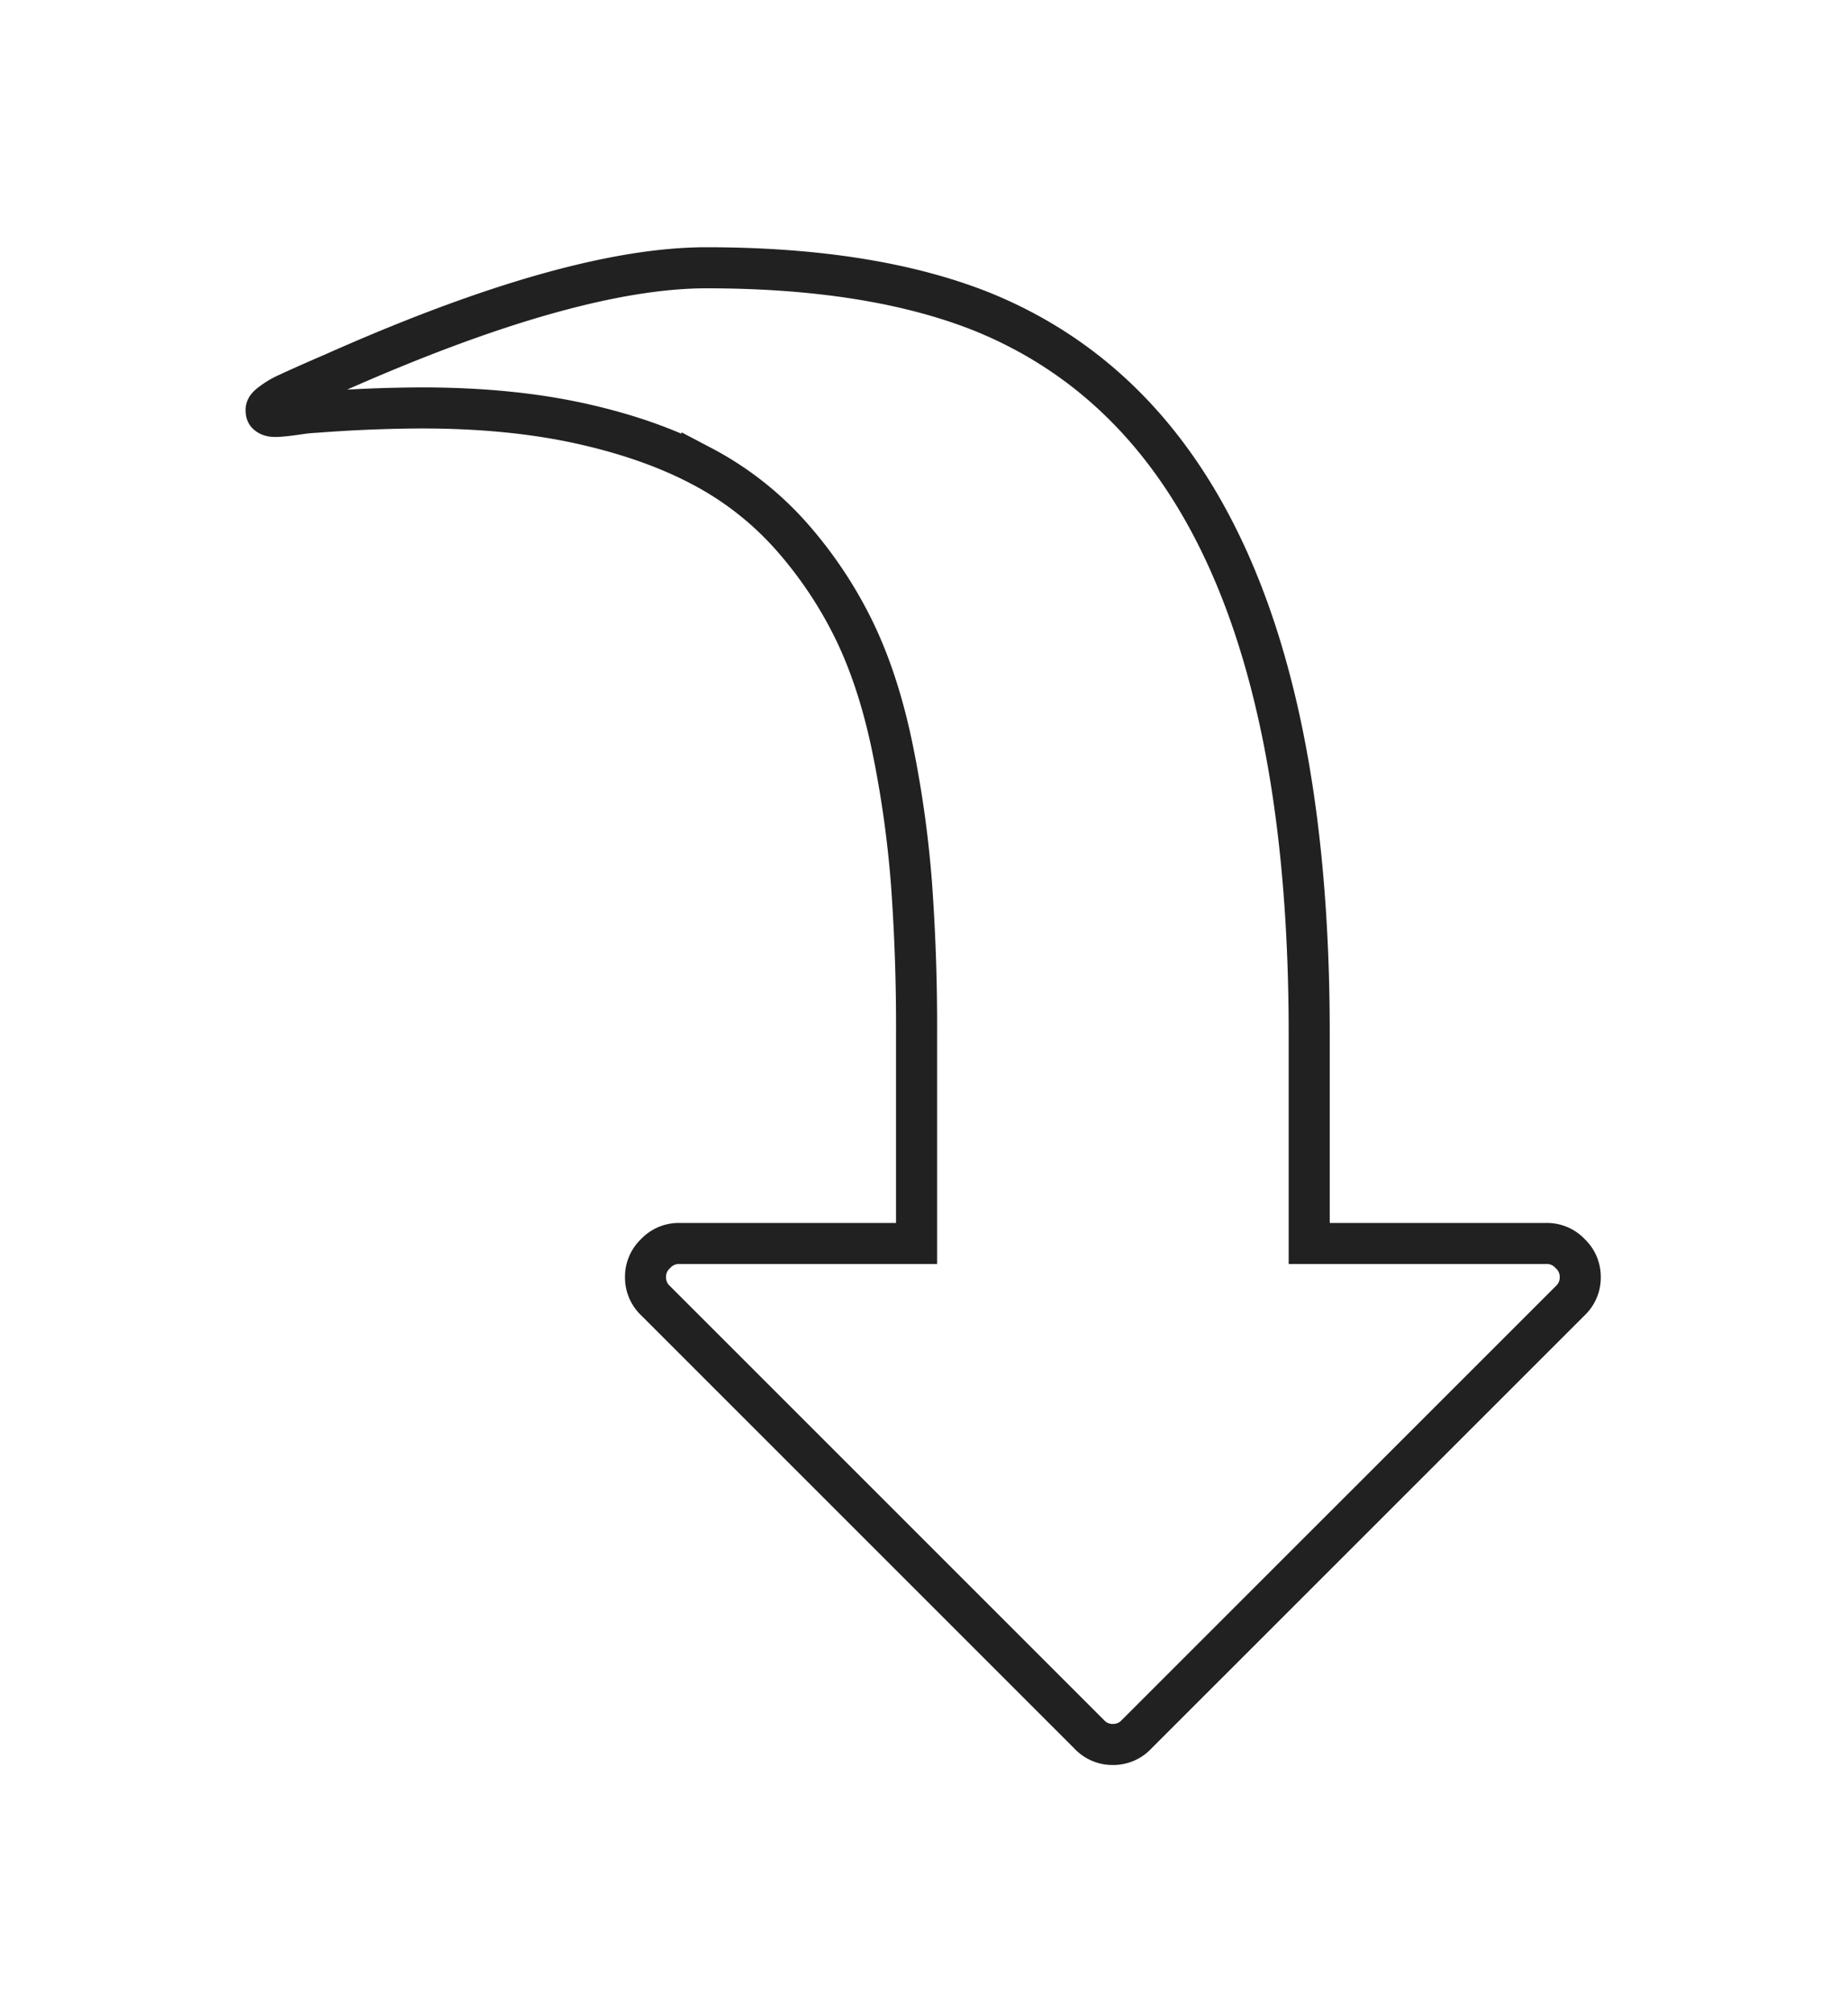 <svg xmlns="http://www.w3.org/2000/svg" width="45" height="49" viewBox="0 0 45 49">
    <defs>
        <filter id="a" width="105.5%" height="140.6%" x="-2.8%" y="-20.3%" filterUnits="objectBoundingBox">
            <feOffset in="SourceAlpha" result="shadowOffsetOuter1"/>
            <feGaussianBlur in="shadowOffsetOuter1" result="shadowBlurOuter1" stdDeviation="3"/>
            <feColorMatrix in="shadowBlurOuter1" result="shadowMatrixOuter1" values="0 0 0 0 0.688 0 0 0 0 0.688 0 0 0 0 0.688 0 0 0 0.095 0"/>
            <feMerge>
                <feMergeNode in="shadowMatrixOuter1"/>
                <feMergeNode in="SourceGraphic"/>
            </feMerge>
        </filter>
    </defs>
    <path fill="none" fill-rule="evenodd" stroke="#212121" d="M72.214 13.305L61.656 2.745a.771.771 0 0 0-.575-.245.77.77 0 0 0-.574.246.77.77 0 0 0-.246.574V9.1h-5.12c-9.622 0-15.446 2.683-17.582 7.996-.703 1.778-1.058 4.007-1.058 6.684 0 2.199.856 5.238 2.58 9.107a44.556 44.556 0 0 0 .488 1.099c.067.145.138.264.223.375.078.11.126.139.169.139.065 0 .086-.01.104-.03.037-.043.056-.1.056-.191 0-.095-.015-.256-.046-.476a4.367 4.367 0 0 1-.056-.52 35.31 35.31 0 0 1-.105-2.573c0-1.422.124-2.702.373-3.84.25-1.142.598-2.136 1.047-2.983a7.68 7.68 0 0 1 1.764-2.227 10.176 10.176 0 0 1 2.288-1.506c.817-.39 1.77-.695 2.86-.916a26.577 26.577 0 0 1 3.236-.452 47.718 47.718 0 0 1 3.659-.125h5.12v5.78a.77.77 0 0 0 .245.574.771.771 0 0 0 .575.246.772.772 0 0 0 .575-.246l10.56-10.56a.77.77 0 0 0 .245-.574.774.774 0 0 0-.246-.576z" filter="url(#a)" transform="rotate(90 35.48 5.5)"/>
</svg>
